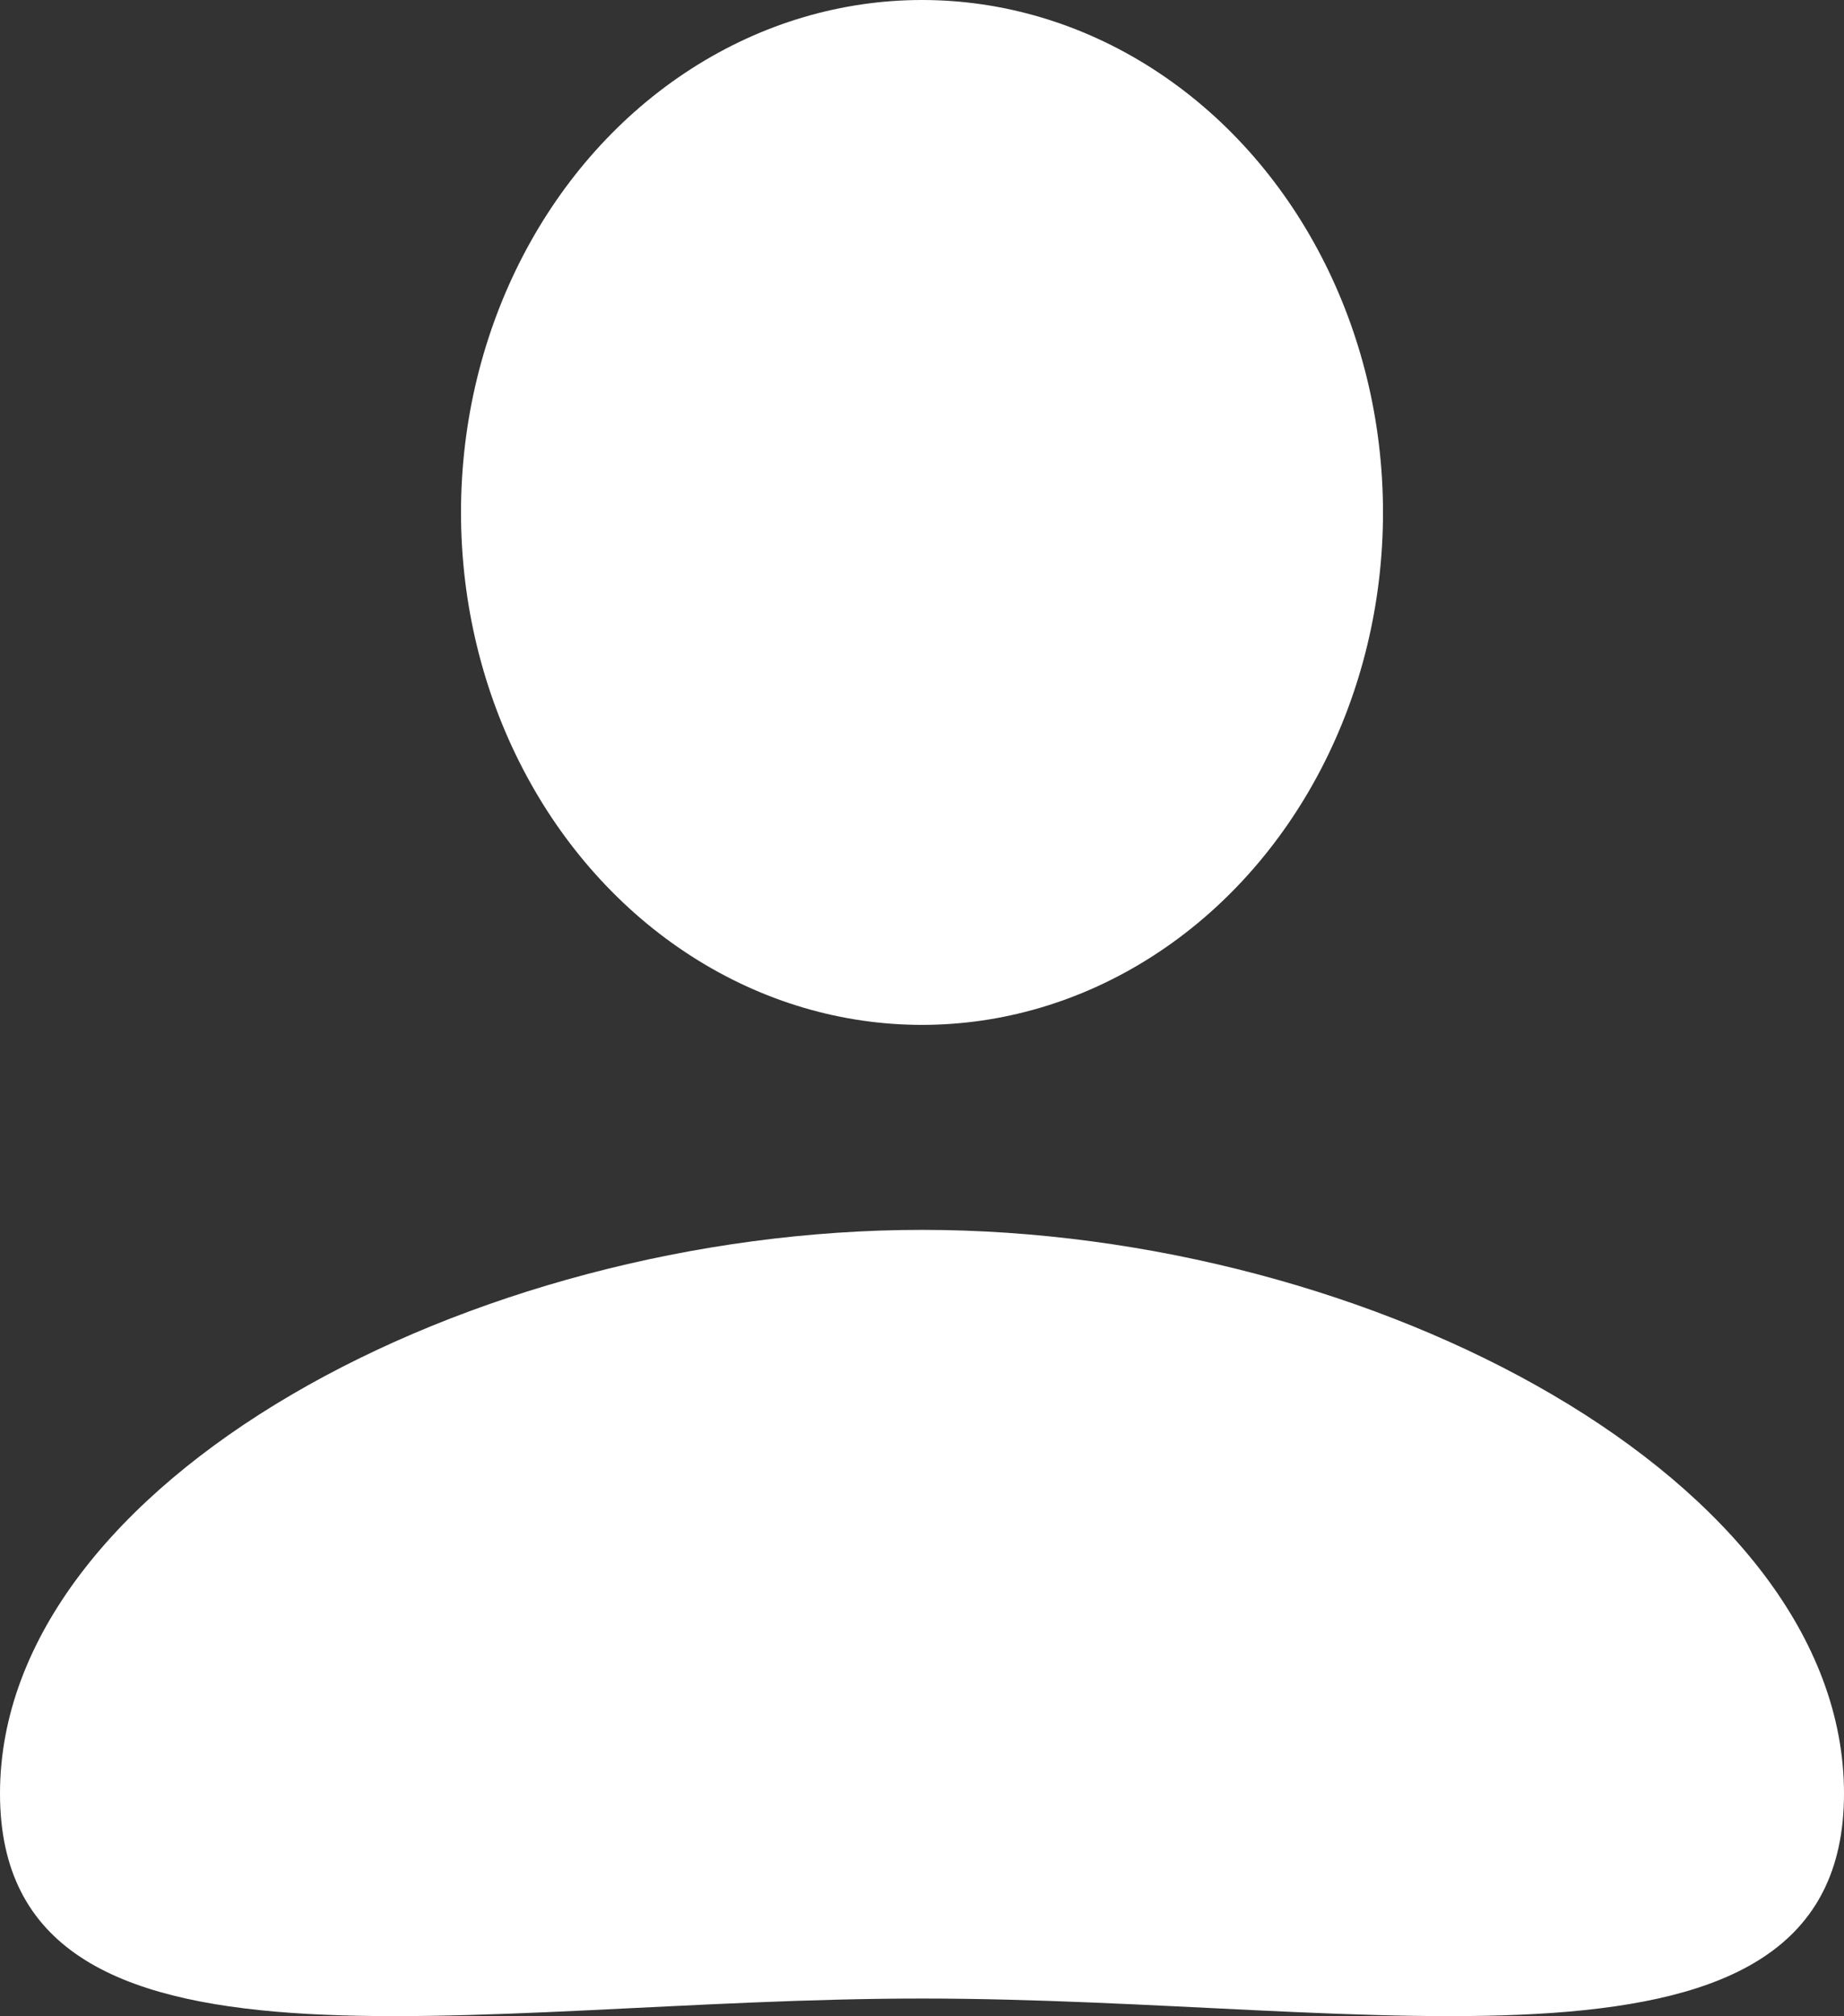 <svg xmlns="http://www.w3.org/2000/svg" width="18" height="19.672" viewBox="0 0 18 19.672"><rect x="0" y="0" width="18" height="19.672" fill="#333333" stroke="none"/><g transform="translate(-499.26 -493.287)"><ellipse cx="4.5" cy="5" rx="4.5" ry="5" transform="translate(503.76 493.287)" fill="#fff"/><path d="M508.26,505.287c-4.418,0-9,2.46-9,5.5s4.582,2,9,2,9,1.04,9-2S512.678,505.287,508.26,505.287Z" fill="#fff"/></g></svg>